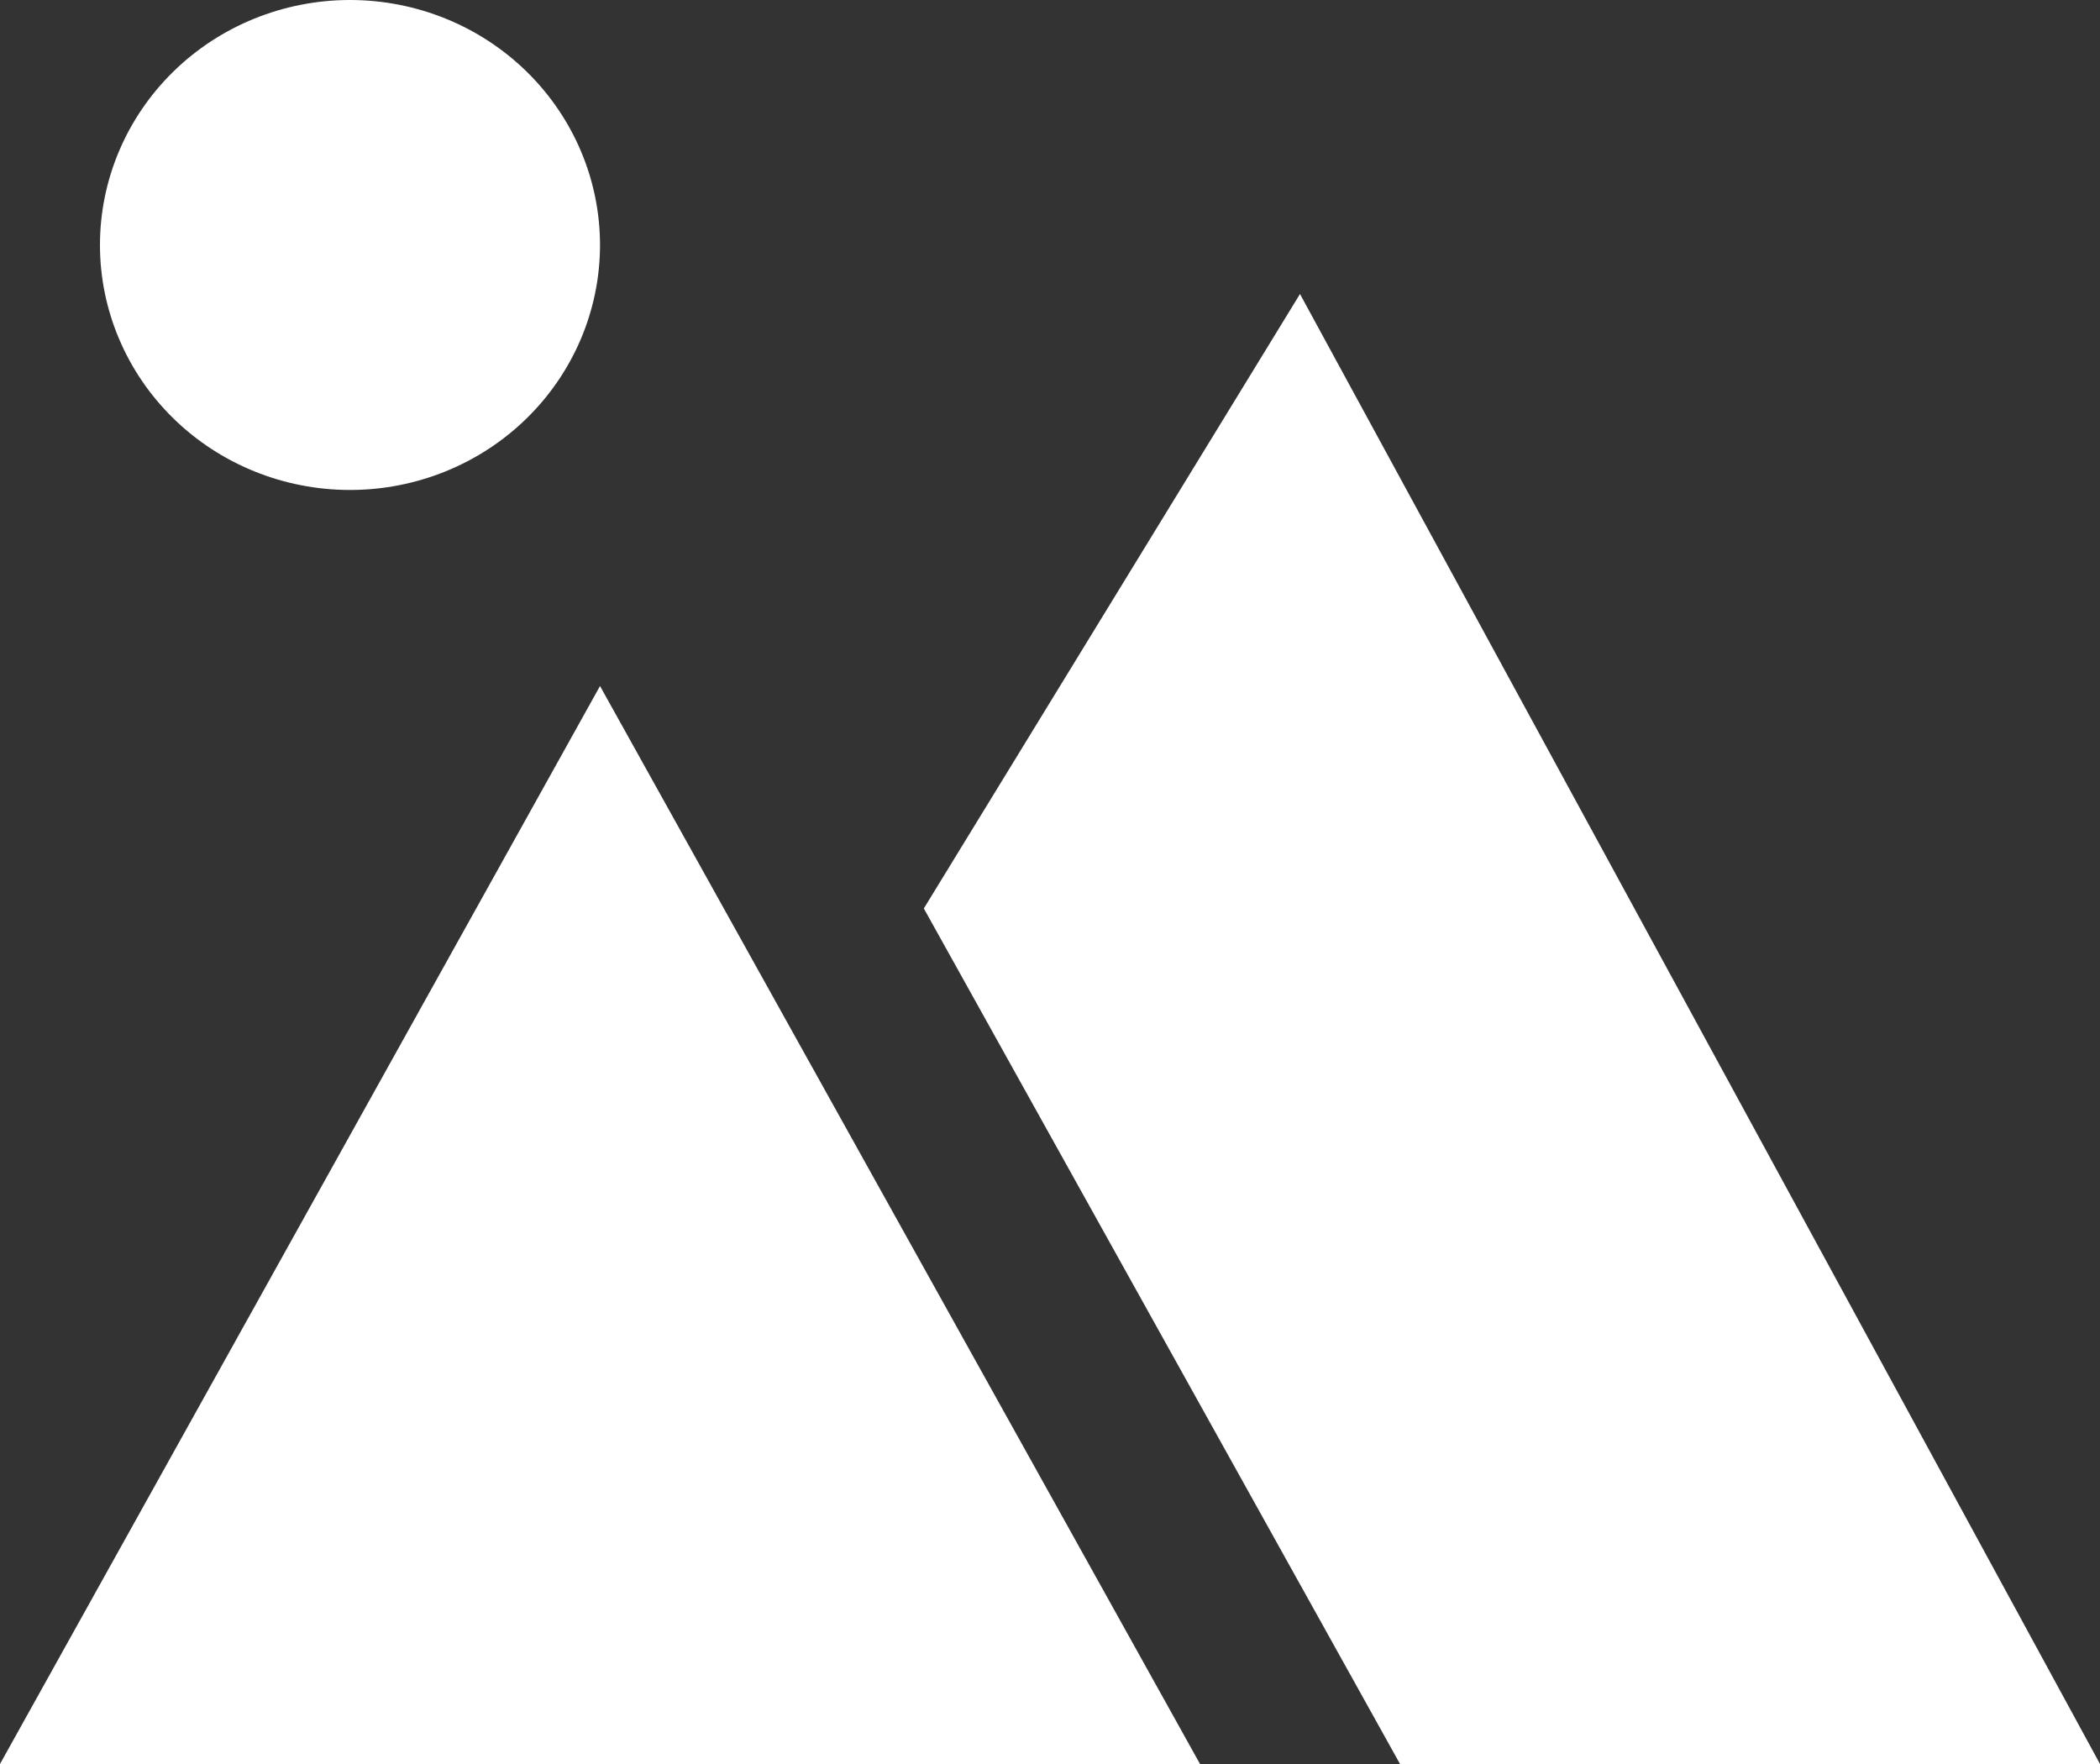 <svg width="25" height="21" viewBox="0 0 25 21" fill="none" xmlns="http://www.w3.org/2000/svg">
<rect x="0" y="0" width="25" height="21" fill="#333333" stroke="none"/>
<path d="M16.667 21L10.998 10.815L15.476 3.5L25 21H16.667ZM7.143 8.167L14.286 21H0L7.143 8.167ZM4.167 5.833C3.377 5.833 2.62 5.526 2.062 4.979C1.504 4.432 1.19 3.69 1.19 2.917C1.19 2.143 1.504 1.401 2.062 0.854C2.62 0.307 3.377 0 4.167 0C4.956 0 5.713 0.307 6.271 0.854C6.829 1.401 7.143 2.143 7.143 2.917C7.143 3.69 6.829 4.432 6.271 4.979C5.713 5.526 4.956 5.833 4.167 5.833Z" fill="white"/>
</svg>
